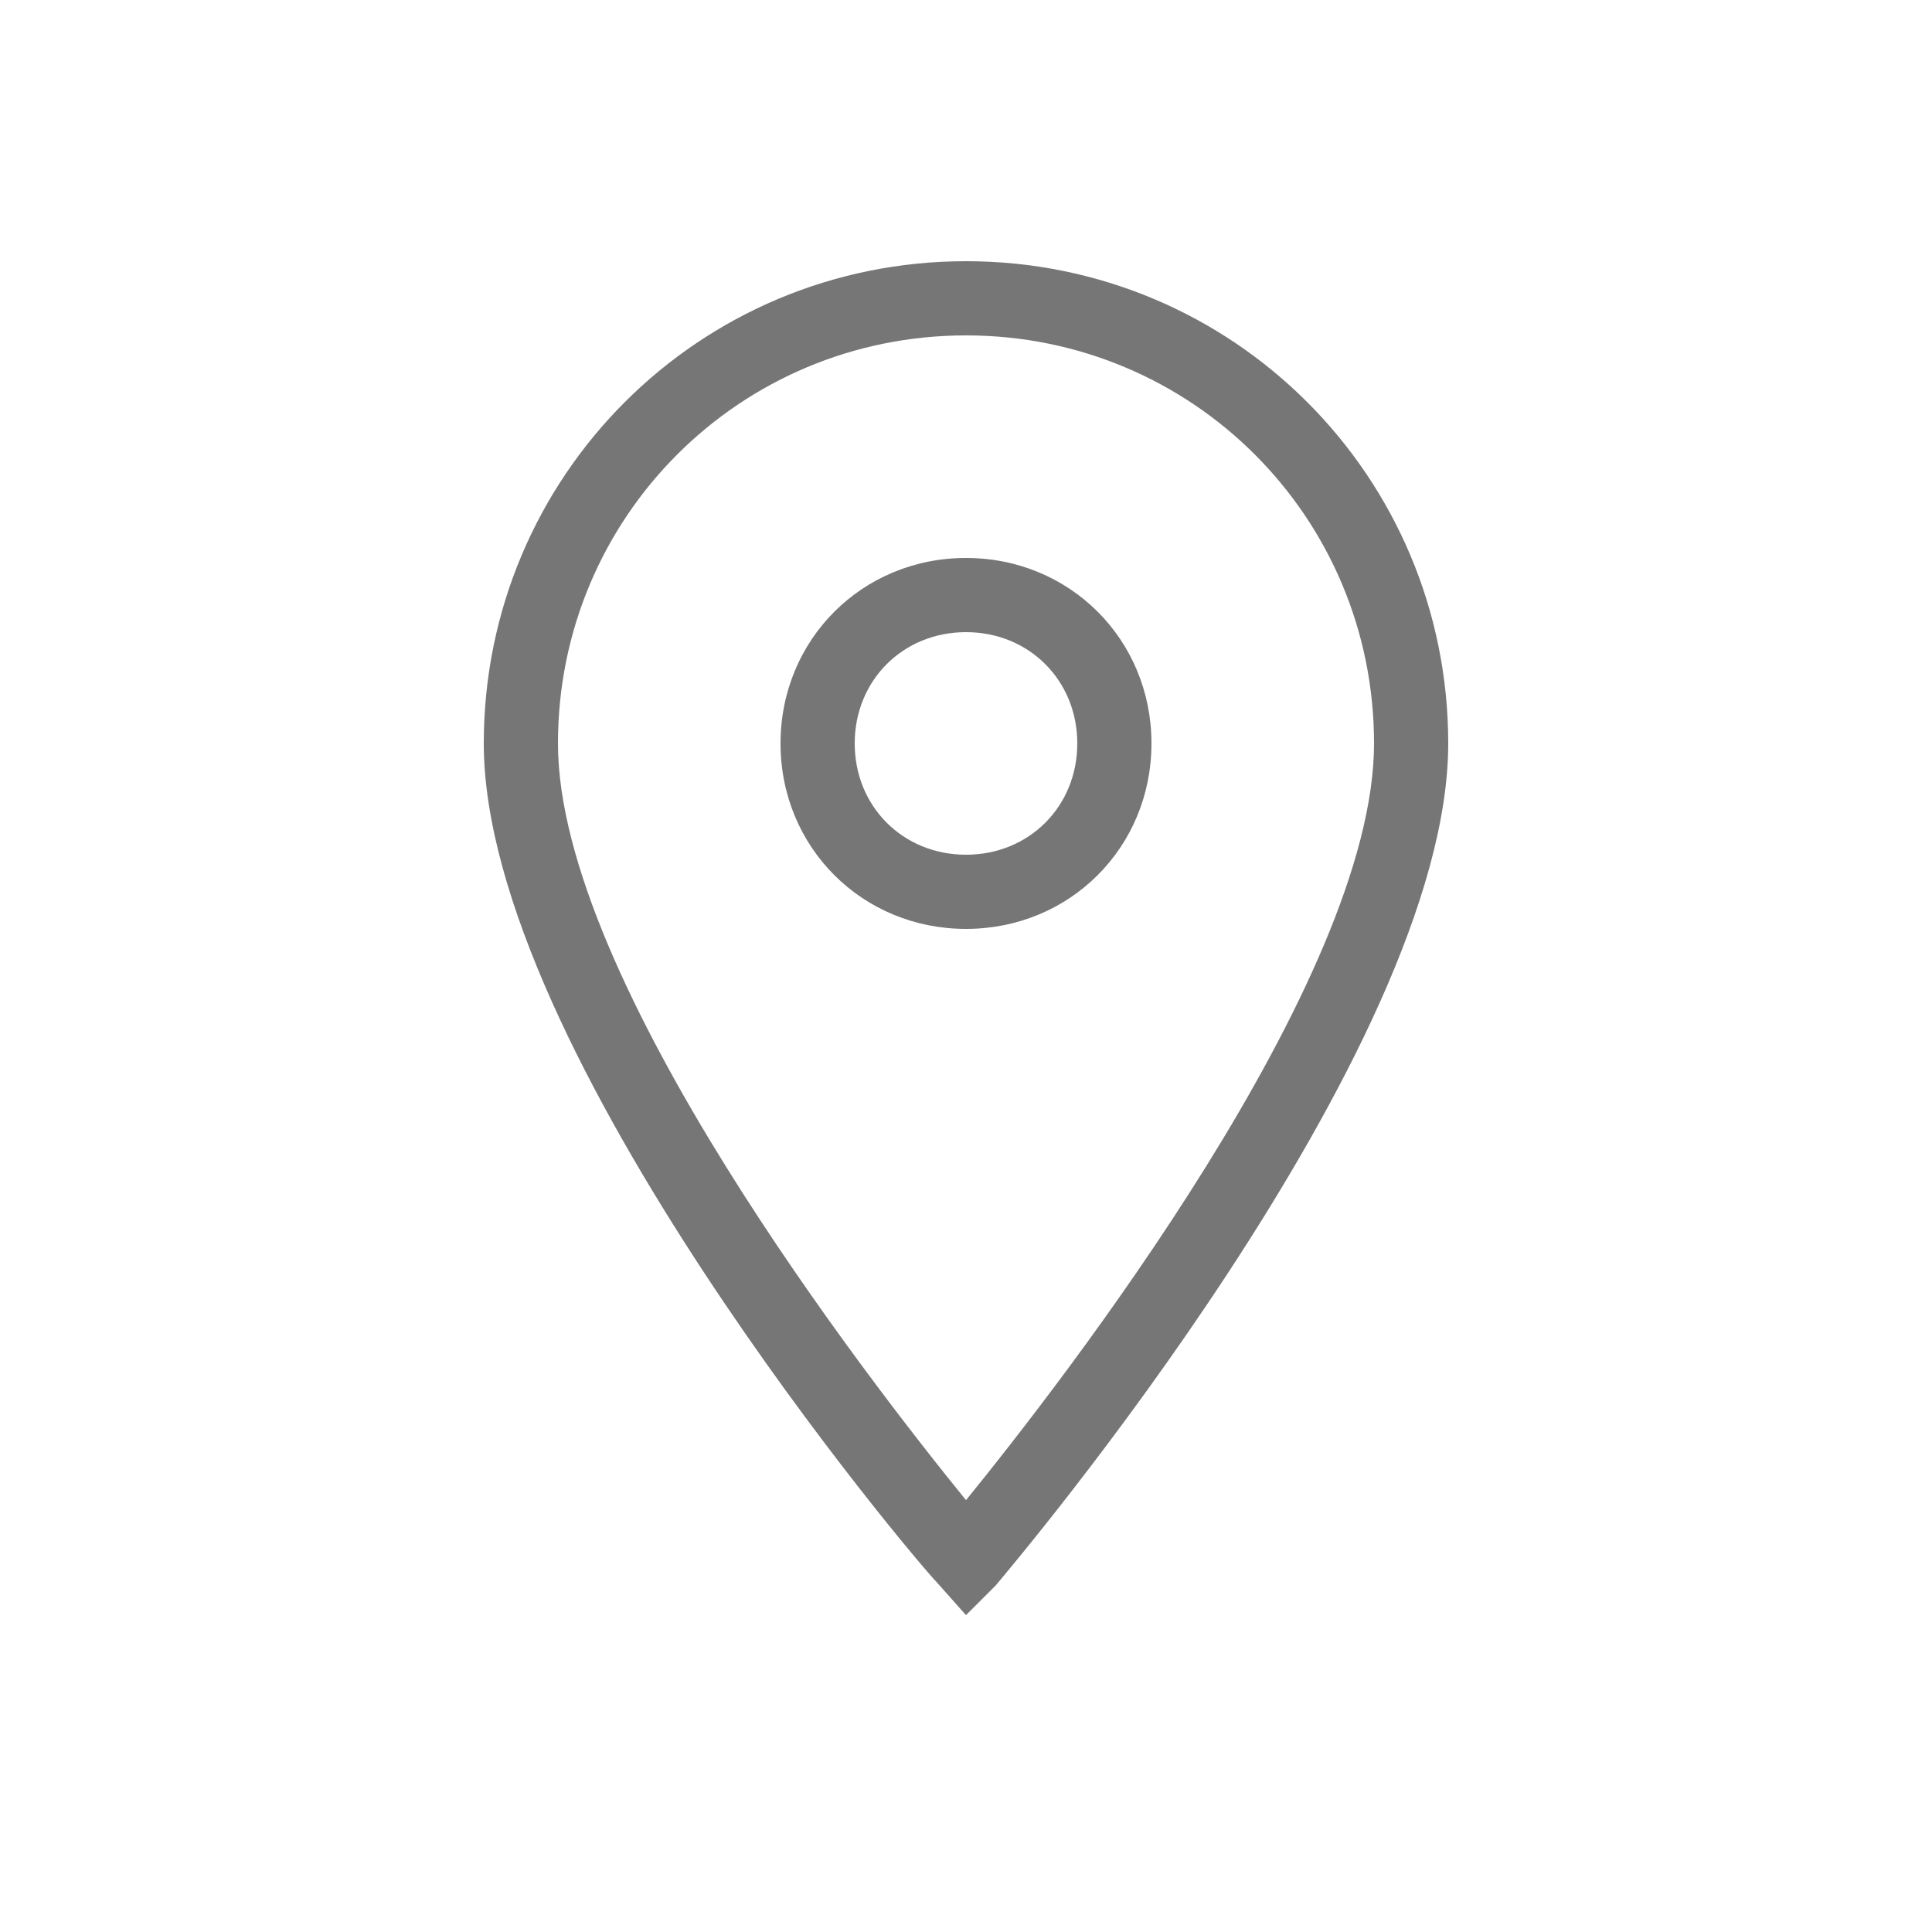 <svg width="25" height="25" viewBox="0 0 25 25" fill="none" xmlns="http://www.w3.org/2000/svg">
<path d="M12.5 20.9L12.116 20.468C11.876 20.228 6.26 13.604 6.26 9.62C6.26 6.164 9.044 3.38 12.5 3.38C15.956 3.38 18.74 6.164 18.74 9.62C18.74 13.604 13.124 20.228 12.884 20.516L12.5 20.9ZM12.5 4.34C9.572 4.34 7.22 6.692 7.22 9.62C7.22 12.692 11.252 17.876 12.5 19.412C13.748 17.876 17.78 12.692 17.78 9.62C17.78 6.692 15.428 4.34 12.5 4.34Z" fill="#767676"/>
<path d="M12.5 12.02C11.156 12.02 10.1 10.964 10.1 9.62C10.1 8.276 11.156 7.22 12.5 7.22C13.844 7.22 14.9 8.276 14.9 9.62C14.9 10.964 13.844 12.02 12.5 12.02ZM12.5 8.18C11.684 8.18 11.06 8.804 11.06 9.62C11.06 10.436 11.684 11.06 12.5 11.06C13.316 11.06 13.94 10.436 13.94 9.62C13.94 8.804 13.316 8.18 12.5 8.18Z" fill="#767676"/>
</svg>
